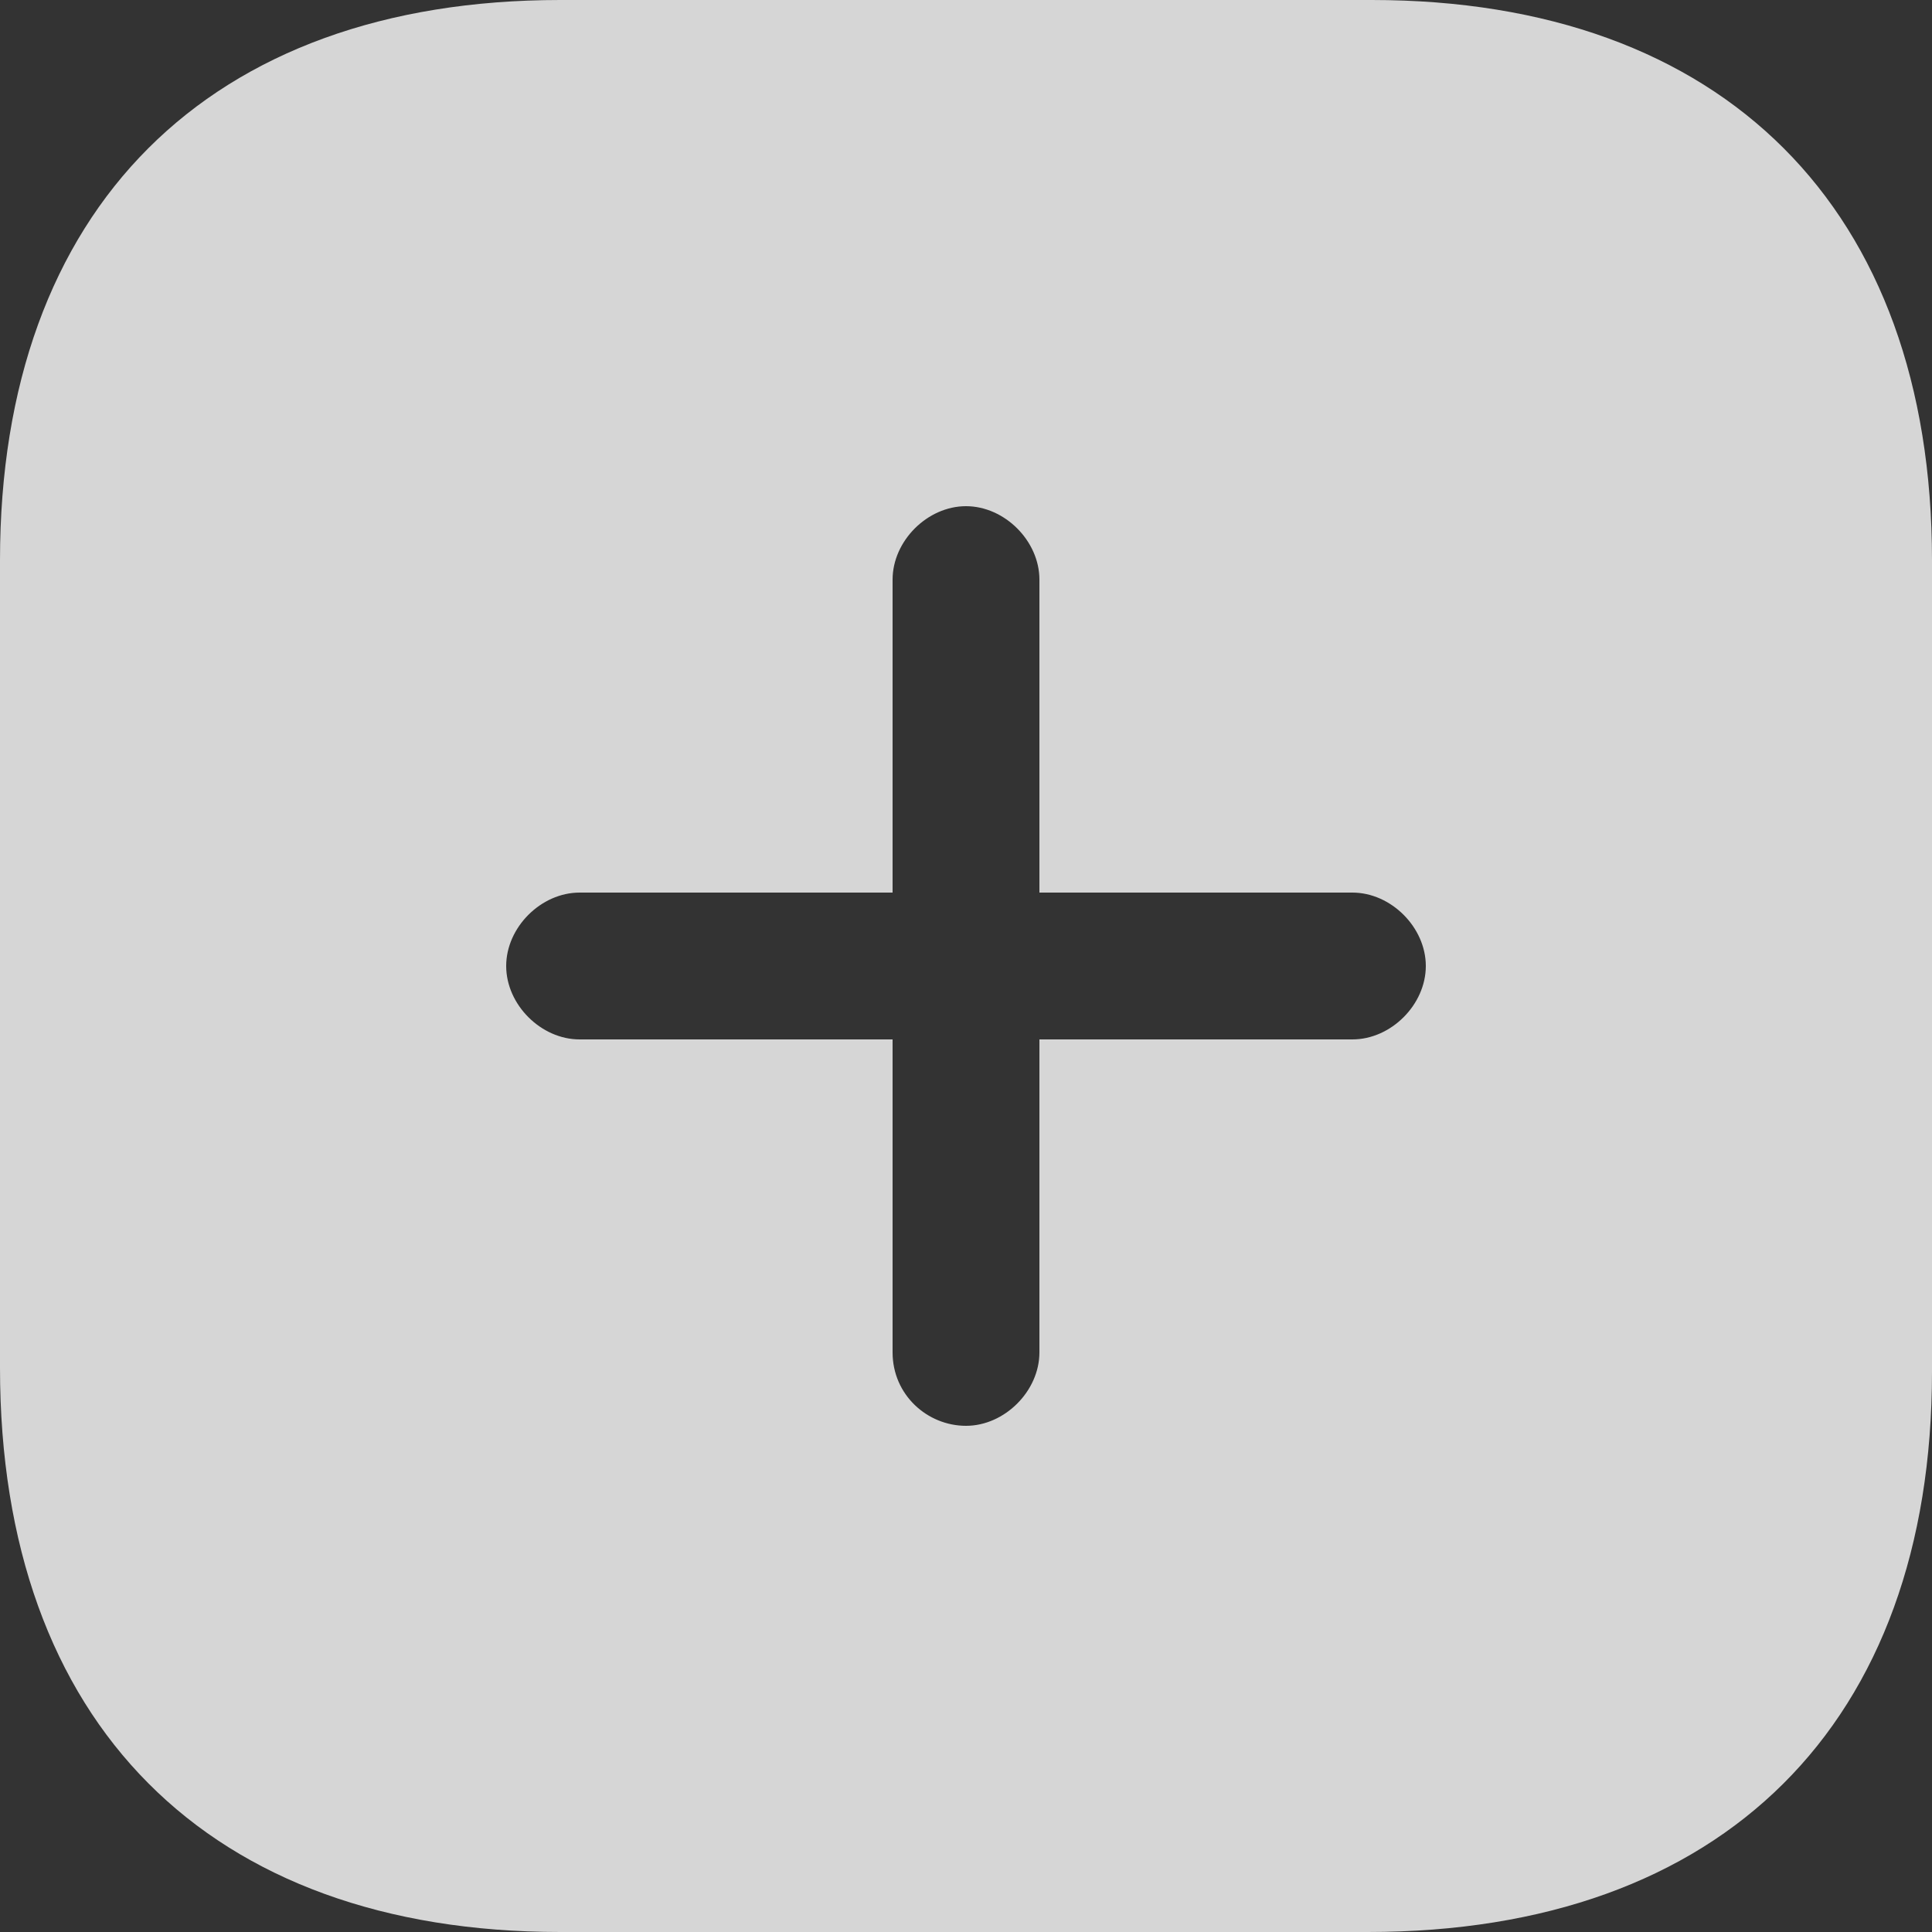 <?xml version="1.0" encoding="utf-8"?>
<!-- Generator: Adobe Illustrator 24.3.0, SVG Export Plug-In . SVG Version: 6.00 Build 0)  -->
<svg version="1.1" id="Layer_1" xmlns="http://www.w3.org/2000/svg" xmlns:xlink="http://www.w3.org/1999/xlink" x="0px" y="0px"
	 viewBox="0 0 50 50" style="enable-background:new 0 0 50 50;" xml:space="preserve">
<rect x="0" y="0" width="50" height="50" fill="#333333" stroke="none"/>
<style type="text/css">
	.st0{opacity:0.8;fill:#FFFFFF;}
</style>
<path class="st0" d="M35.5,0h-21C5.4,0,0,5.4,0,14.5v20.9C0,44.6,5.4,50,14.5,50h20.9C44.6,50,50,44.6,50,35.5v-21
	C50,5.4,44.6,0,35.5,0z M35,26.9h-8.1V35c0,1-0.9,1.9-1.9,1.9c-1,0-1.9-0.8-1.9-1.9v-8.1H15c-1,0-1.9-0.9-1.9-1.9s0.9-1.9,1.9-1.9
	h8.1V15c0-1,0.9-1.9,1.9-1.9c1,0,1.9,0.9,1.9,1.9v8.1H35c1,0,1.9,0.9,1.9,1.9S36,26.9,35,26.9z"/>
</svg>
